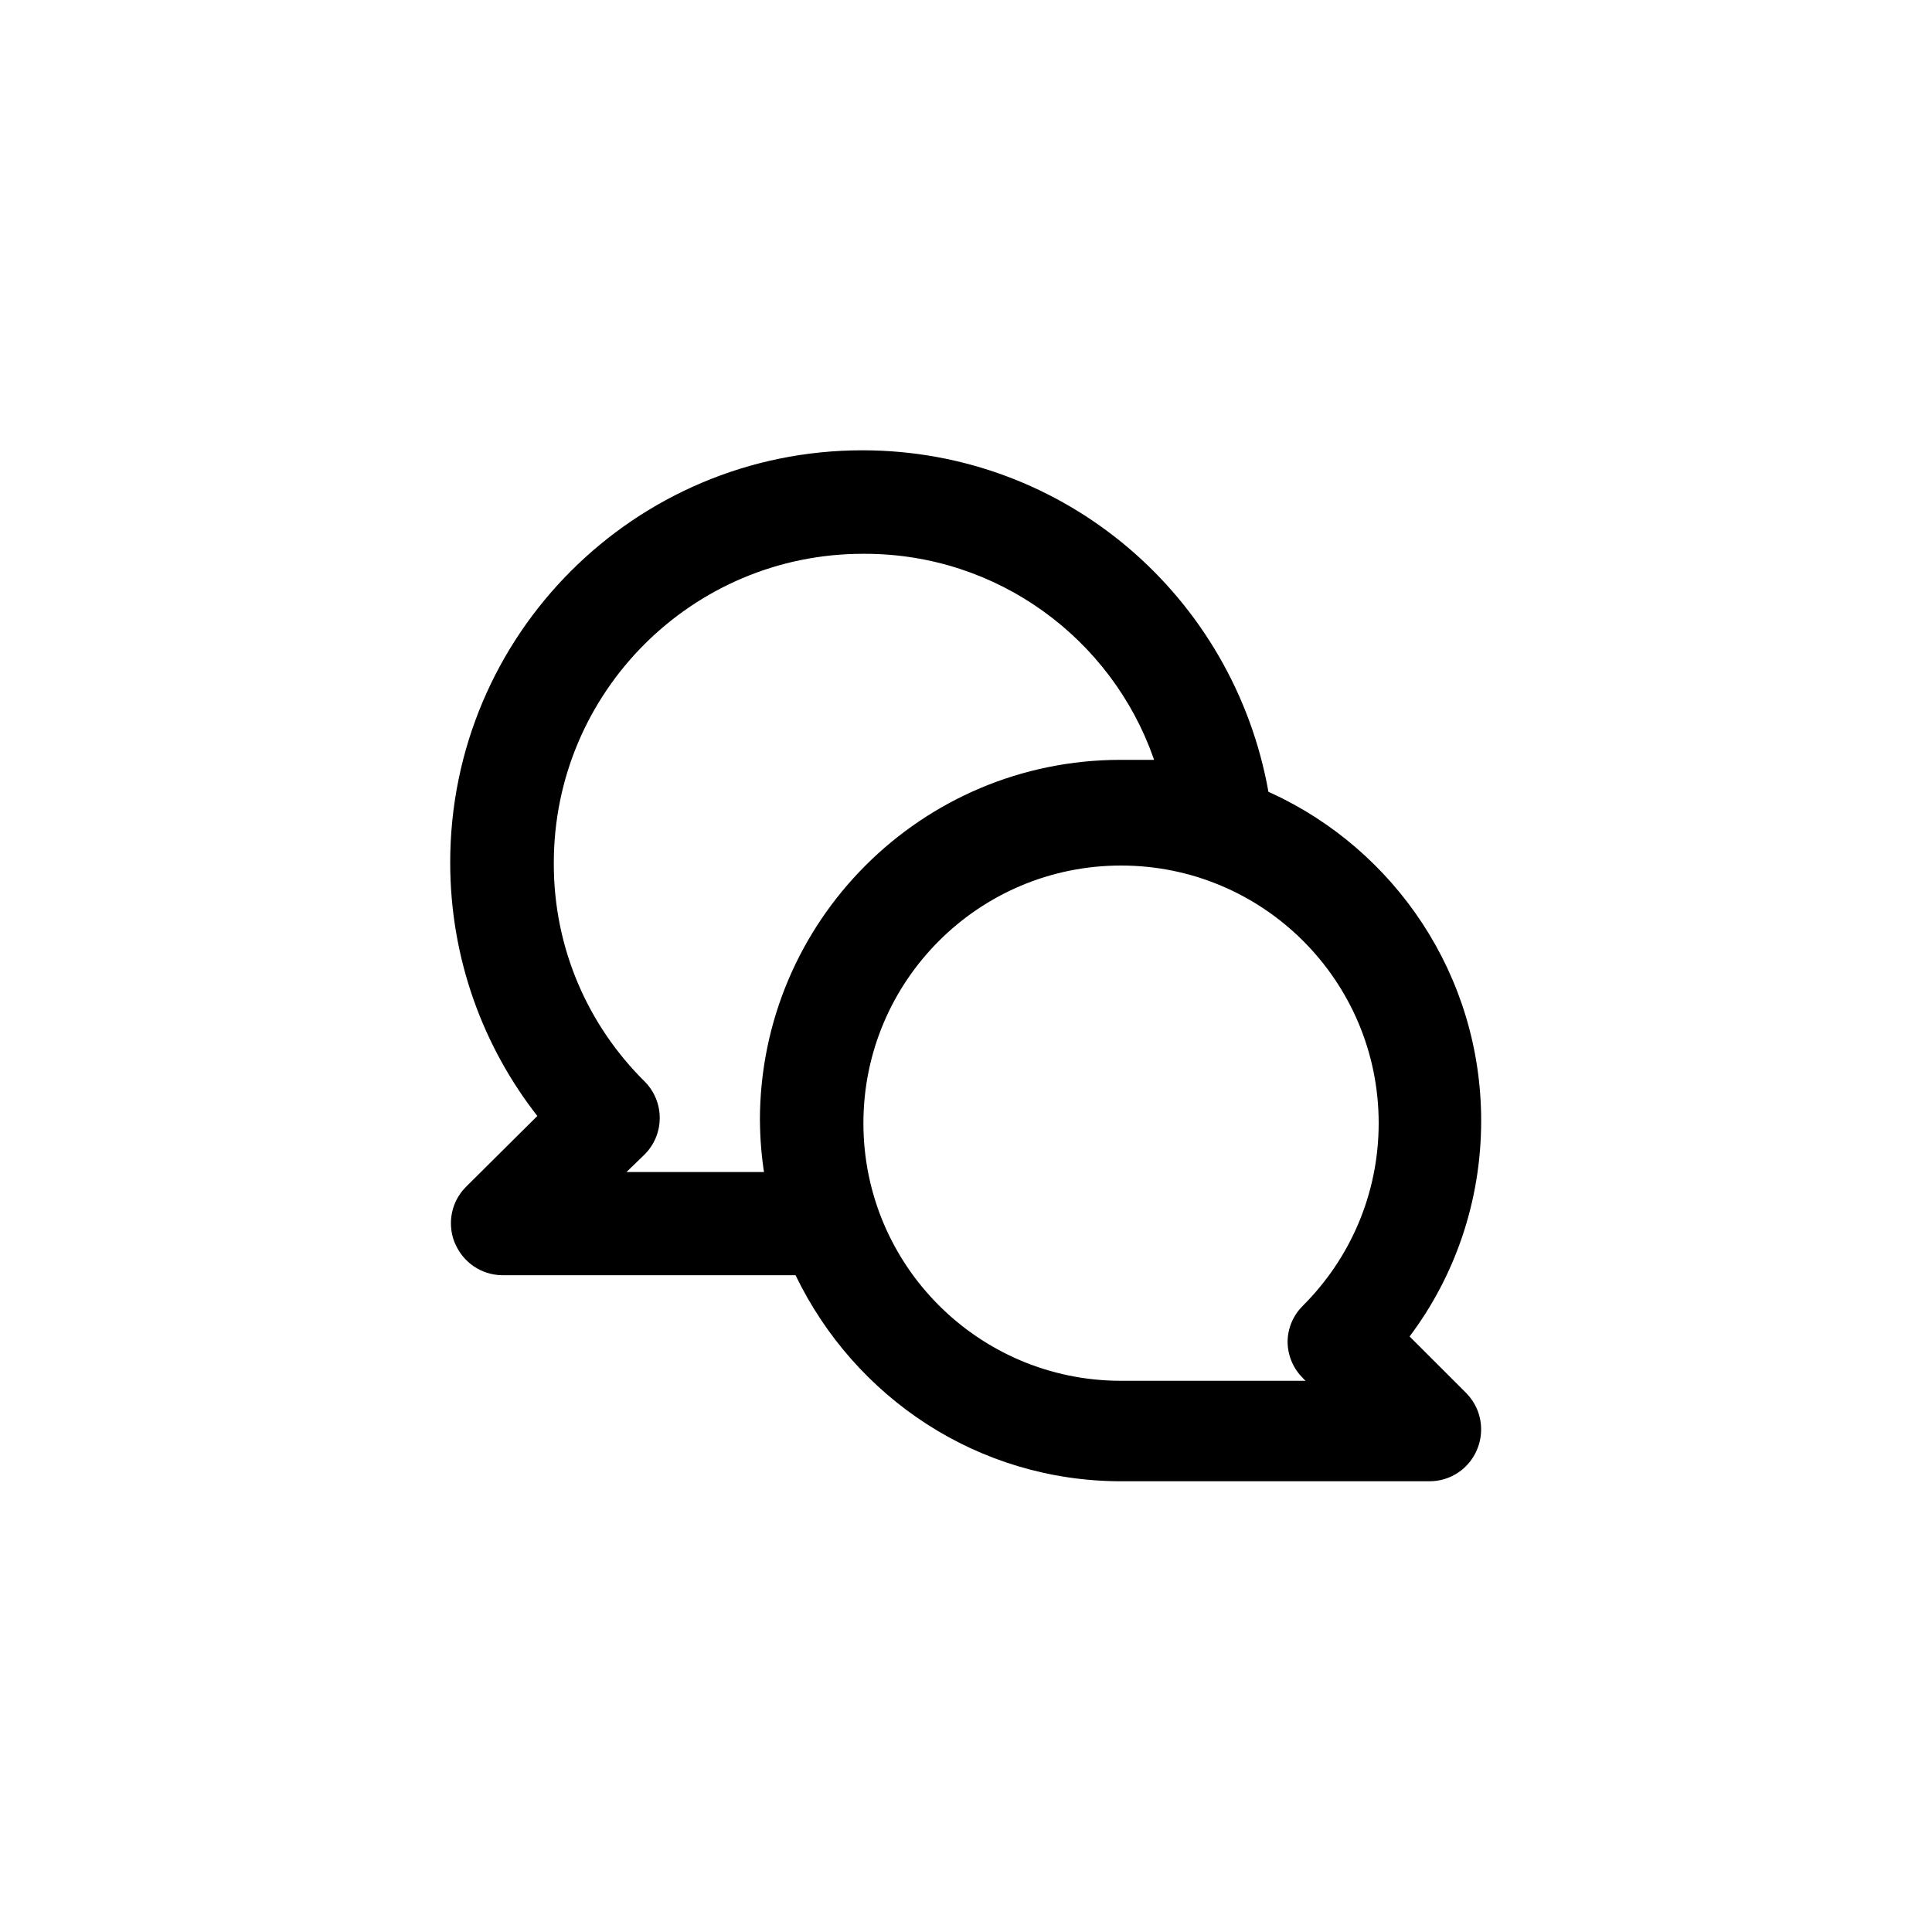 <!-- Generated by IcoMoon.io -->
<svg version="1.1" xmlns="http://www.w3.org/2000/svg" width="40" height="40" viewBox="0 0 40 40">
<title>ul-comments</title>
<path d="M29.184 27.67c0.926-1.23 1.482-2.782 1.482-4.465 0-3.014-1.786-5.611-4.358-6.791l-0.046-0.019c-0.722-4.043-4.21-7.072-8.407-7.072-4.713 0-8.534 3.821-8.534 8.534 0 1.987 0.679 3.816 1.818 5.266l-0.014-0.018-1.482 1.472c-0.19 0.193-0.307 0.457-0.307 0.749 0 0.15 0.030 0.291 0.086 0.421l-0.002-0.007c0.163 0.39 0.541 0.659 0.981 0.662h6.070c1.225 2.538 3.776 4.26 6.73 4.266h6.401c0.441-0.002 0.818-0.271 0.978-0.654l0.002-0.007c0.053-0.122 0.083-0.264 0.083-0.414 0-0.292-0.118-0.557-0.307-0.75v0zM15.734 23.2c0.002 0.378 0.033 0.747 0.090 1.107l-0.006-0.041h-2.848l0.374-0.362c0.195-0.194 0.315-0.462 0.315-0.758s-0.121-0.564-0.315-0.758v0c-1.159-1.147-1.878-2.738-1.878-4.498 0-0.009 0-0.018 0-0.026v0.002c0-3.534 2.866-6.4 6.4-6.4v0c0.011 0 0.025 0 0.038 0 2.758 0 5.105 1.762 5.975 4.222l0.014 0.044c-0.234 0-0.458 0-0.694 0-4.124 0-7.466 3.343-7.466 7.466v0zM26.976 28.534l0.054 0.054h-3.83c-2.942-0.006-5.324-2.391-5.324-5.334 0-2.946 2.388-5.334 5.334-5.334s5.334 2.388 5.334 5.334c0 1.475-0.599 2.81-1.566 3.776v0c-0.194 0.19-0.316 0.454-0.32 0.746v0.001c0.002 0.297 0.123 0.565 0.32 0.757v0z"></path>
</svg>
